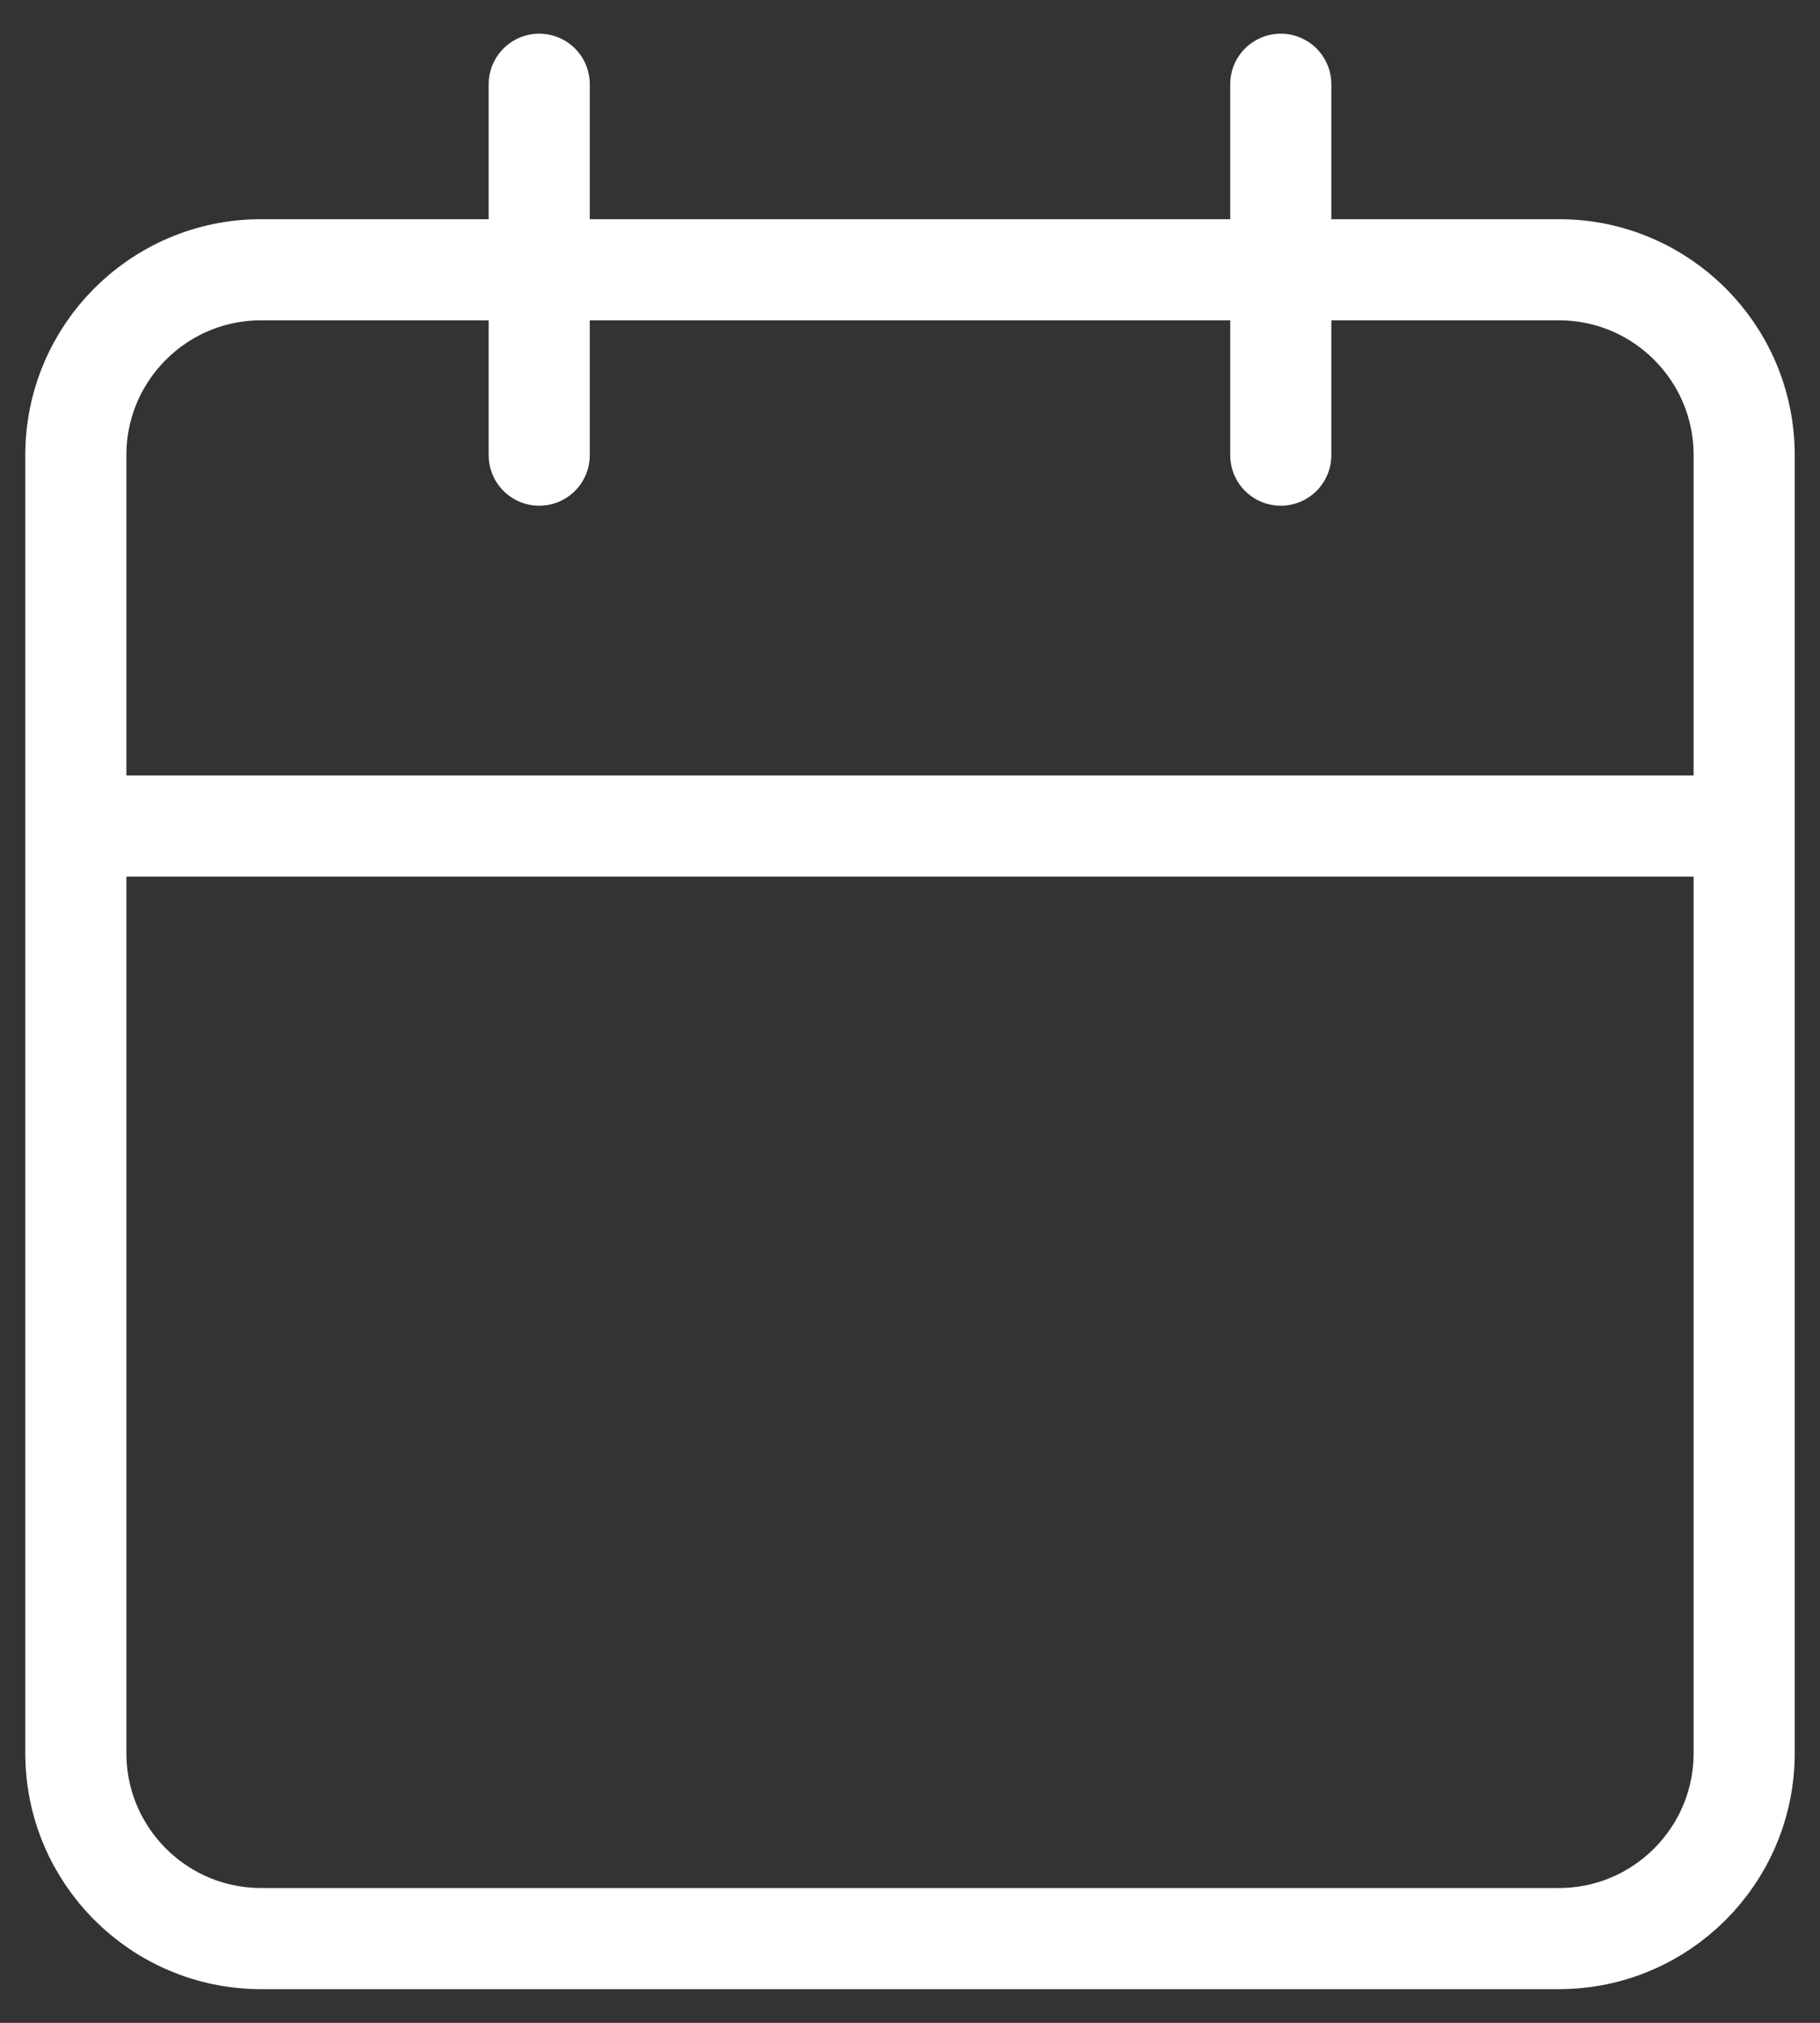 <svg width="18" height="20" viewBox="0 0 18 20" fill="none" xmlns="http://www.w3.org/2000/svg">
<rect x="0" y="0" width="18" height="20" fill="#333333" stroke="none"/>
<path d="M12.667 0.833V4.5M5.333 0.833V4.5M0.75 8.167H17.25M2.583 2.667H15.417C16.429 2.667 17.25 3.487 17.25 4.5V17.333C17.25 18.346 16.429 19.167 15.417 19.167H2.583C1.571 19.167 0.75 18.346 0.75 17.333V4.5C0.75 3.487 1.571 2.667 2.583 2.667Z" stroke="white" stroke-linecap="round" stroke-linejoin="round"/>
</svg>

